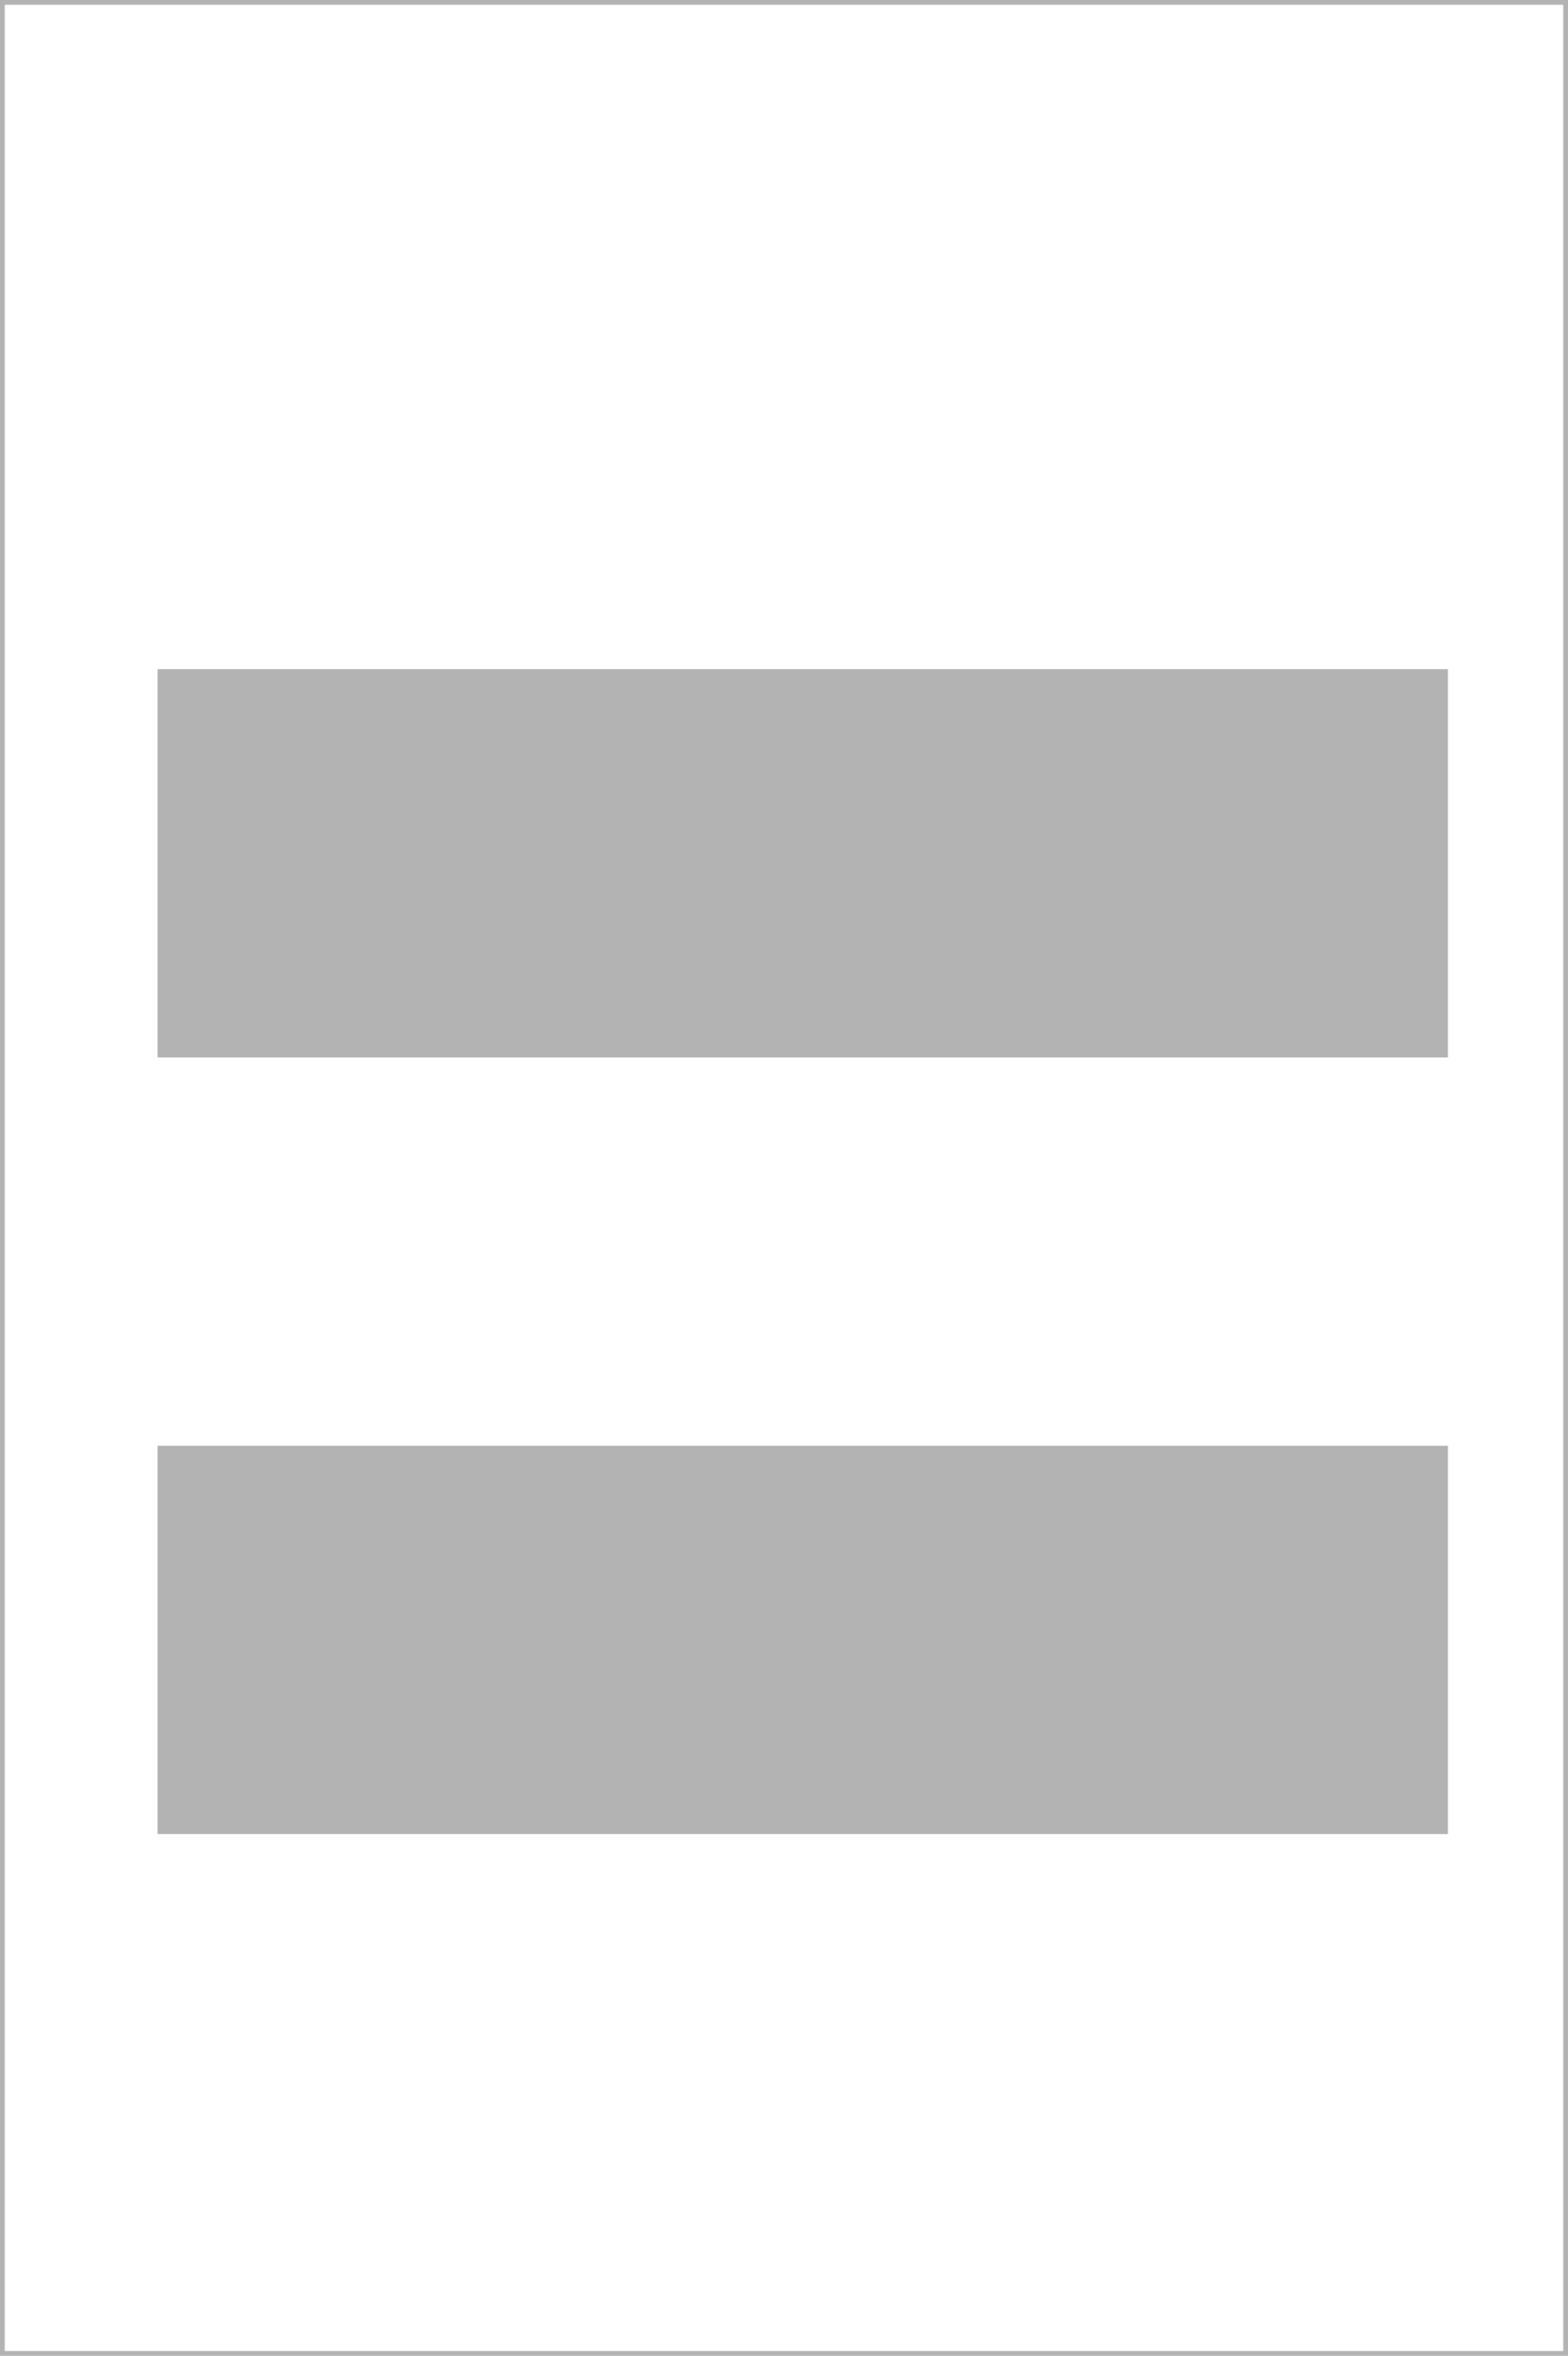 <?xml version="1.0"?>
<!-- Created by MetaPost 2.11 on 2025.09.01:1856 -->
<svg version="1.1" xmlns="http://www.w3.org/2000/svg" xmlns:xlink="http://www.w3.org/1999/xlink" width="237.433" height="356.505" viewBox="0 0 237.433 356.505">
<!-- Original BoundingBox: -0.360077 -69.221619 237.073166 287.283432 -->
  <path d="M23.865 160.022L23.865 101.26L219.25 101.26L219.25 160.022Z" style="fill: rgb(70%,70%,70%);stroke: none;"></path>
  <path d="M219.25 218.784L219.25 277.546L23.865 277.546L23.865 218.784Z" style="fill: rgb(70%,70%,70%);stroke: none;"></path>
  <path d="M0 -0L0 0.72L0.72 0.72L237.433 0.72L236.713 0.72L236.713 356.505L236.713 355.785L0 355.785L0.72 355.785L0.72 -0L0 -0L0 0.72L0 356.505L0.72 356.505L237.433 356.505L237.433 355.785L237.433 -0L236.713 -0Z" style="fill: rgb(70%,70%,70%);stroke: none;"></path>
</svg>
